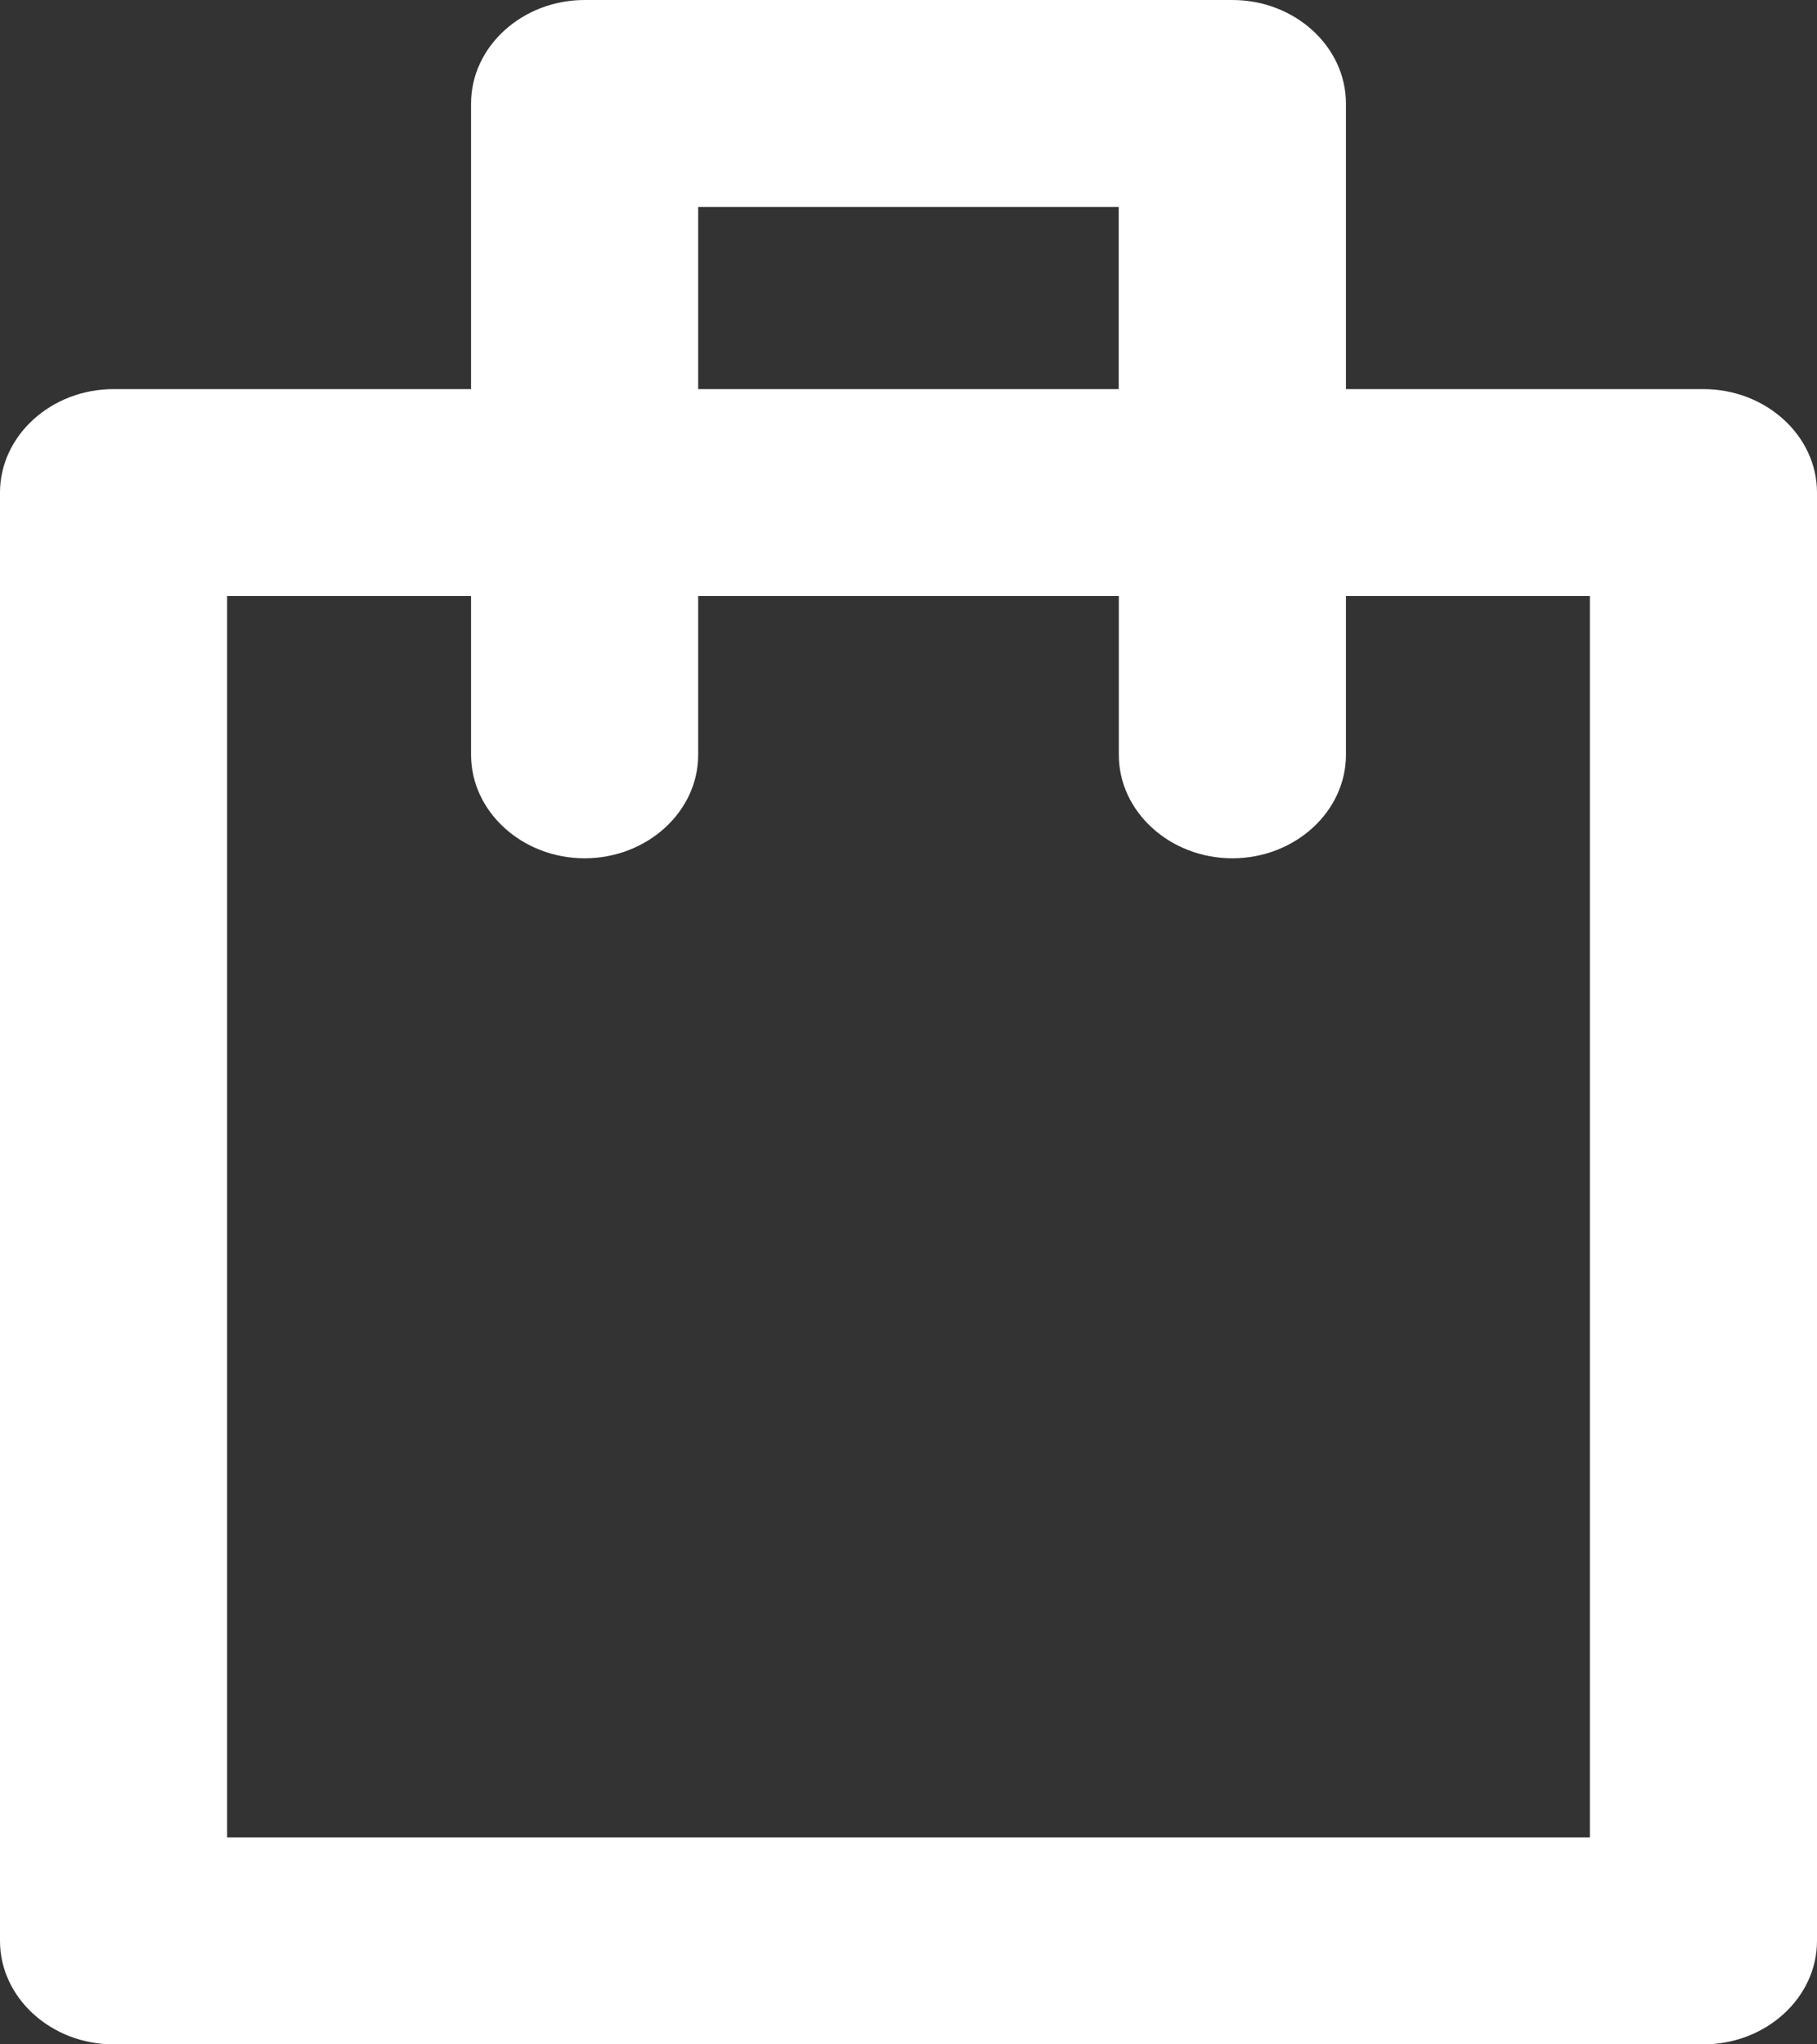 <svg width="16" height="18" viewBox="0 0 16 18" fill="none" xmlns="http://www.w3.org/2000/svg">
<rect x="0" y="0" width="16" height="18" fill="#333333" stroke="none"/>
<path fill-rule="evenodd" clip-rule="evenodd" d="M11.852 0.912V3.426H15C15.55 3.426 16 3.836 16 4.337V17.089C16 17.59 15.55 18 15 18H1C0.45 18 0 17.59 0 17.089V4.337C0 3.836 0.45 3.426 1 3.426H4.148V0.911C4.148 0.41 4.599 0 5.148 0H10.852C11.402 0 11.852 0.41 11.852 0.912ZM6.148 3.426H9.851V1.822H6.148V3.426ZM14 16.178H2V5.248H4.148V6.646C4.148 7.147 4.599 7.557 5.148 7.557C5.698 7.557 6.148 7.147 6.148 6.646V5.248H9.852V6.646C9.852 7.147 10.302 7.557 10.852 7.557C11.402 7.557 11.852 7.147 11.852 6.646V5.248H14V16.178Z" fill="white"/>
</svg>
